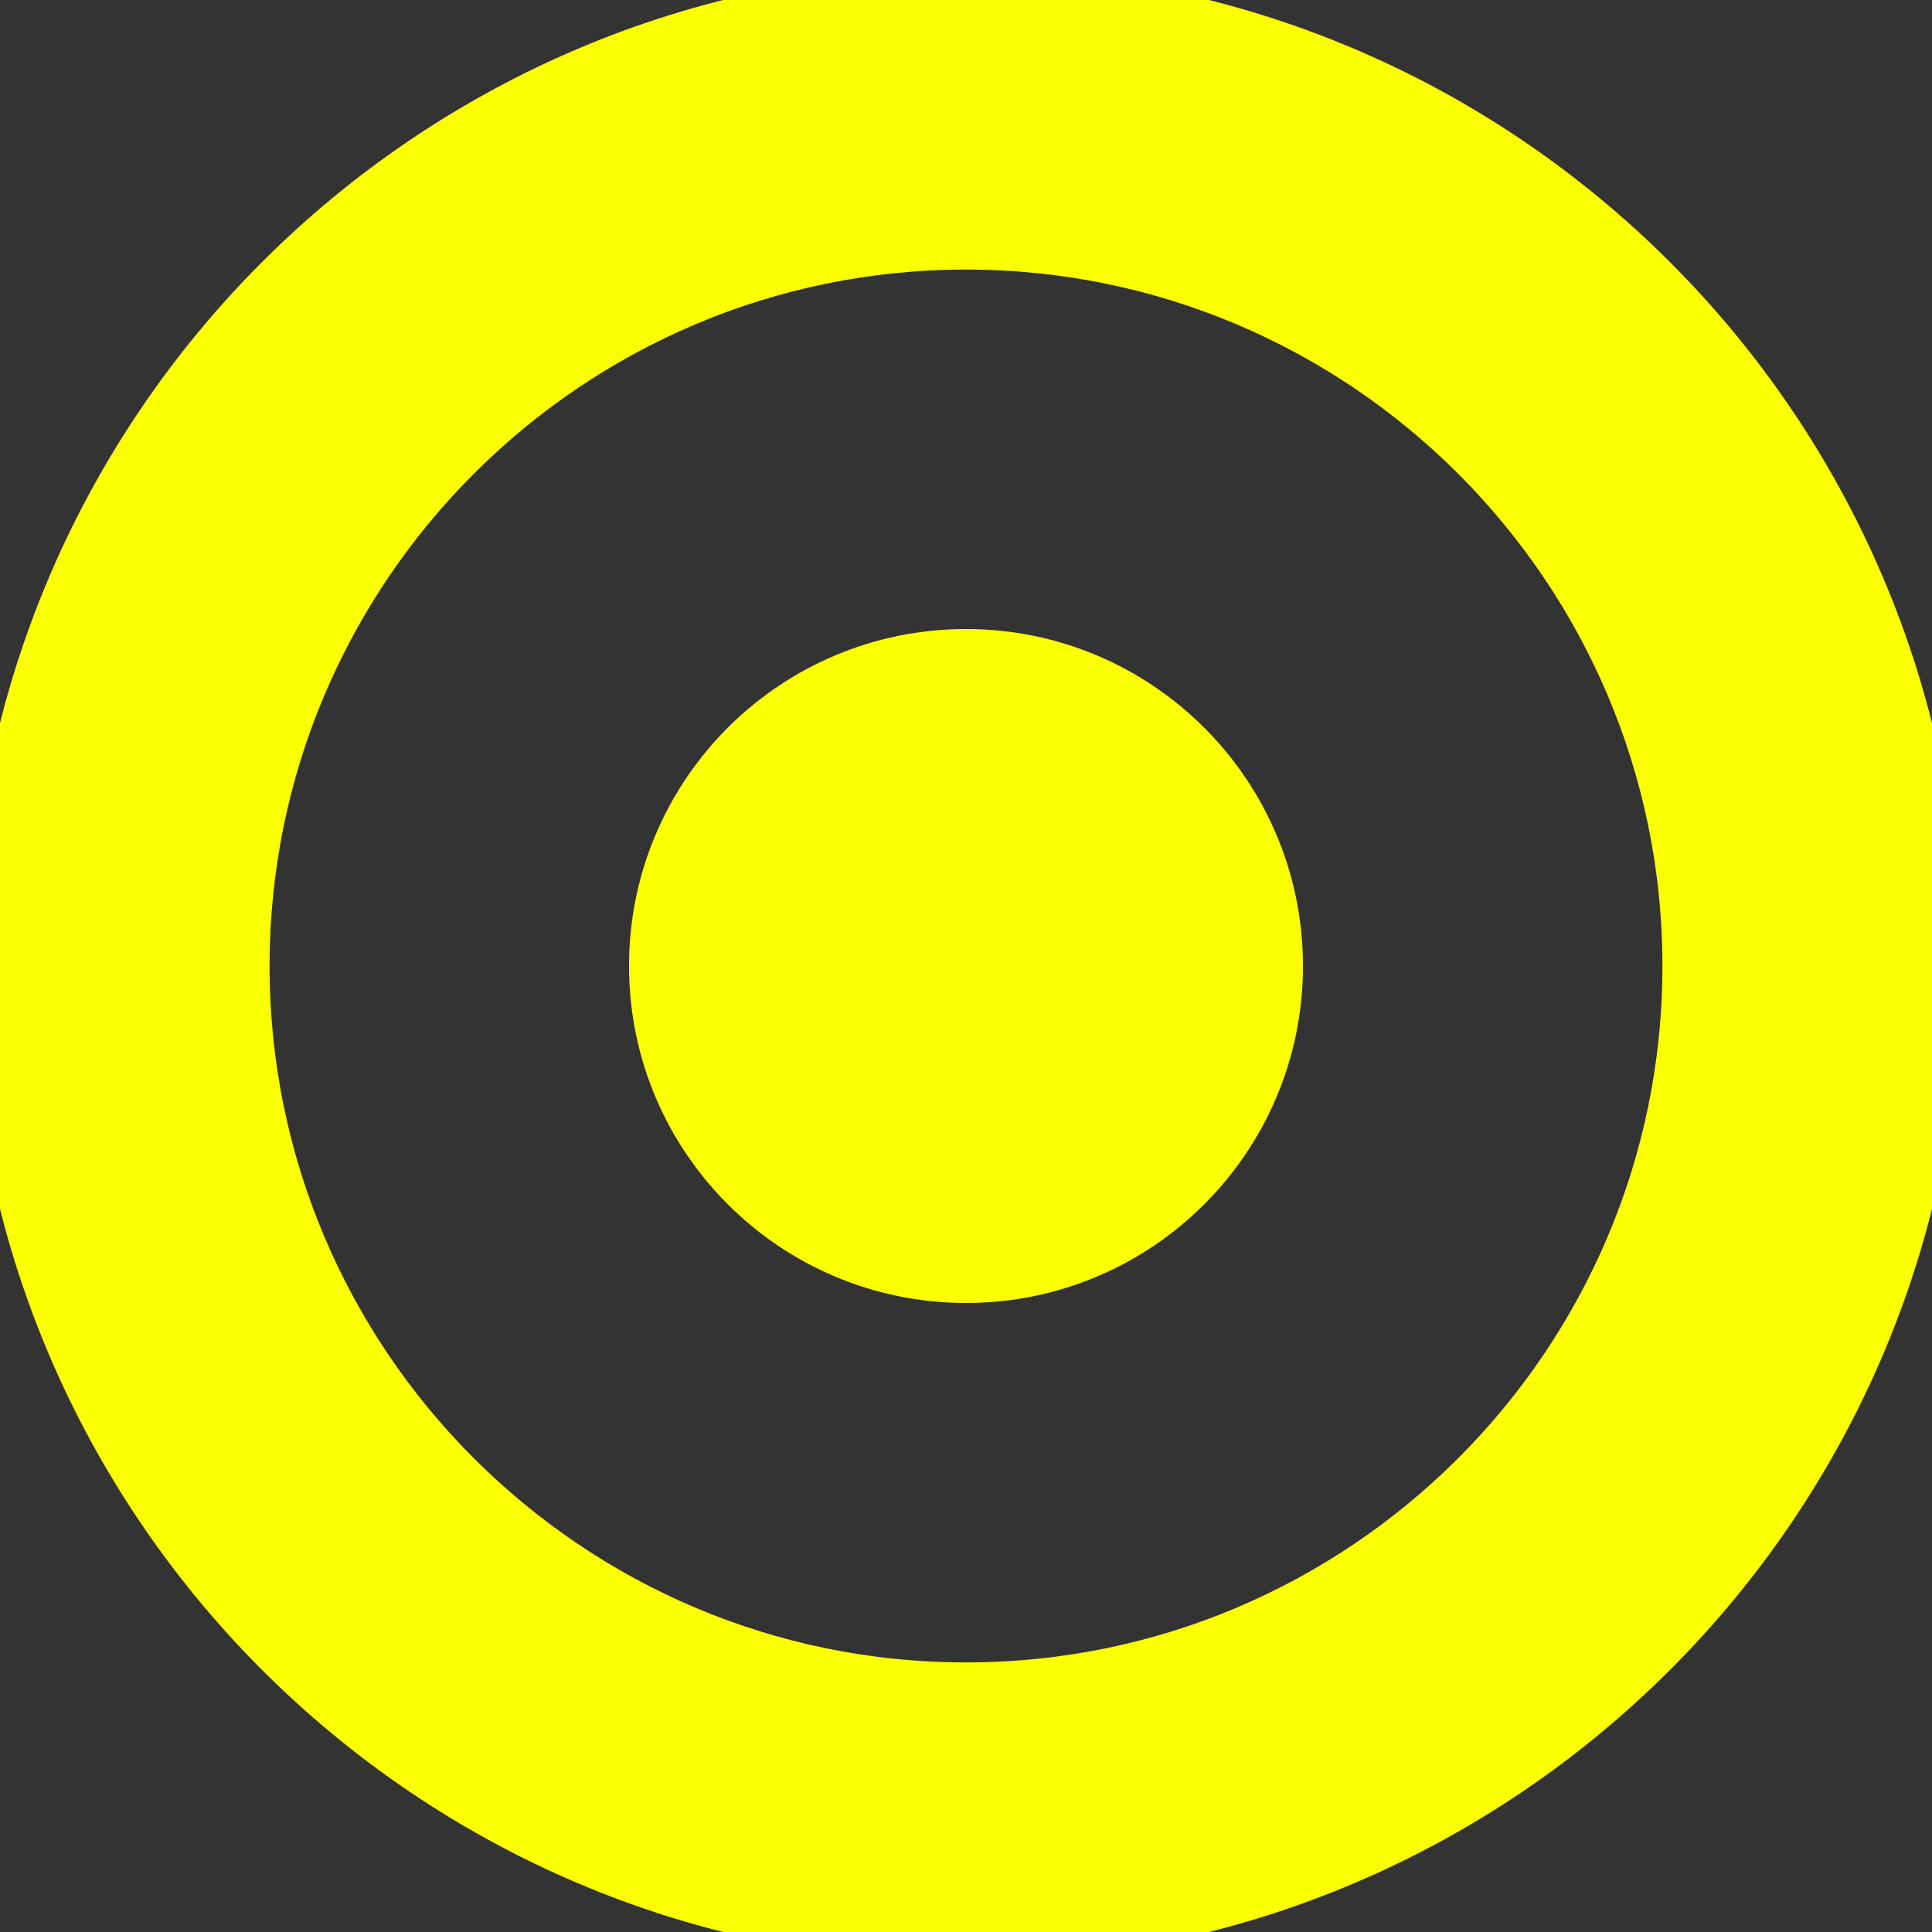 <!DOCTYPE svg PUBLIC "-//W3C//DTD SVG 1.1//EN" "http://www.w3.org/Graphics/SVG/1.1/DTD/svg11.dtd">
<!-- Uploaded to: SVG Repo, www.svgrepo.com, Transformed by: SVG Repo Mixer Tools -->
<svg fill="#fbff00" version="1.1" id="Capa_1" xmlns="http://www.w3.org/2000/svg" xmlns:xlink="http://www.w3.org/1999/xlink" width="800px" height="800px" viewBox="0 0 32.25 32.25" xml:space="preserve" stroke="#fbff00">
<rect x="0" y="0" width="32.25" height="32.25" fill="#333333" stroke="none"/>
<g id="SVGRepo_bgCarrier" stroke-width="0"/>
<g id="SVGRepo_tracerCarrier" stroke-linecap="round" stroke-linejoin="round"/>
<g id="SVGRepo_iconCarrier"> <g> <path d="M16.125,0C7.233,0,0,7.232,0,16.125C0,25.018,7.233,32.25,16.125,32.25c8.893,0,16.125-7.232,16.125-16.125 C32.25,7.232,25.016,0,16.125,0z M16.125,28.25C9.439,28.25,4,22.811,4,16.125C4,9.439,9.439,4,16.125,4 C22.811,4,28.25,9.439,28.25,16.125C28.25,22.811,22.811,28.25,16.125,28.25z M21.25,16.125c0,2.83-2.295,5.125-5.125,5.125 S11,18.955,11,16.125S13.295,11,16.125,11S21.25,13.295,21.25,16.125z"/> </g> </g>
</svg>